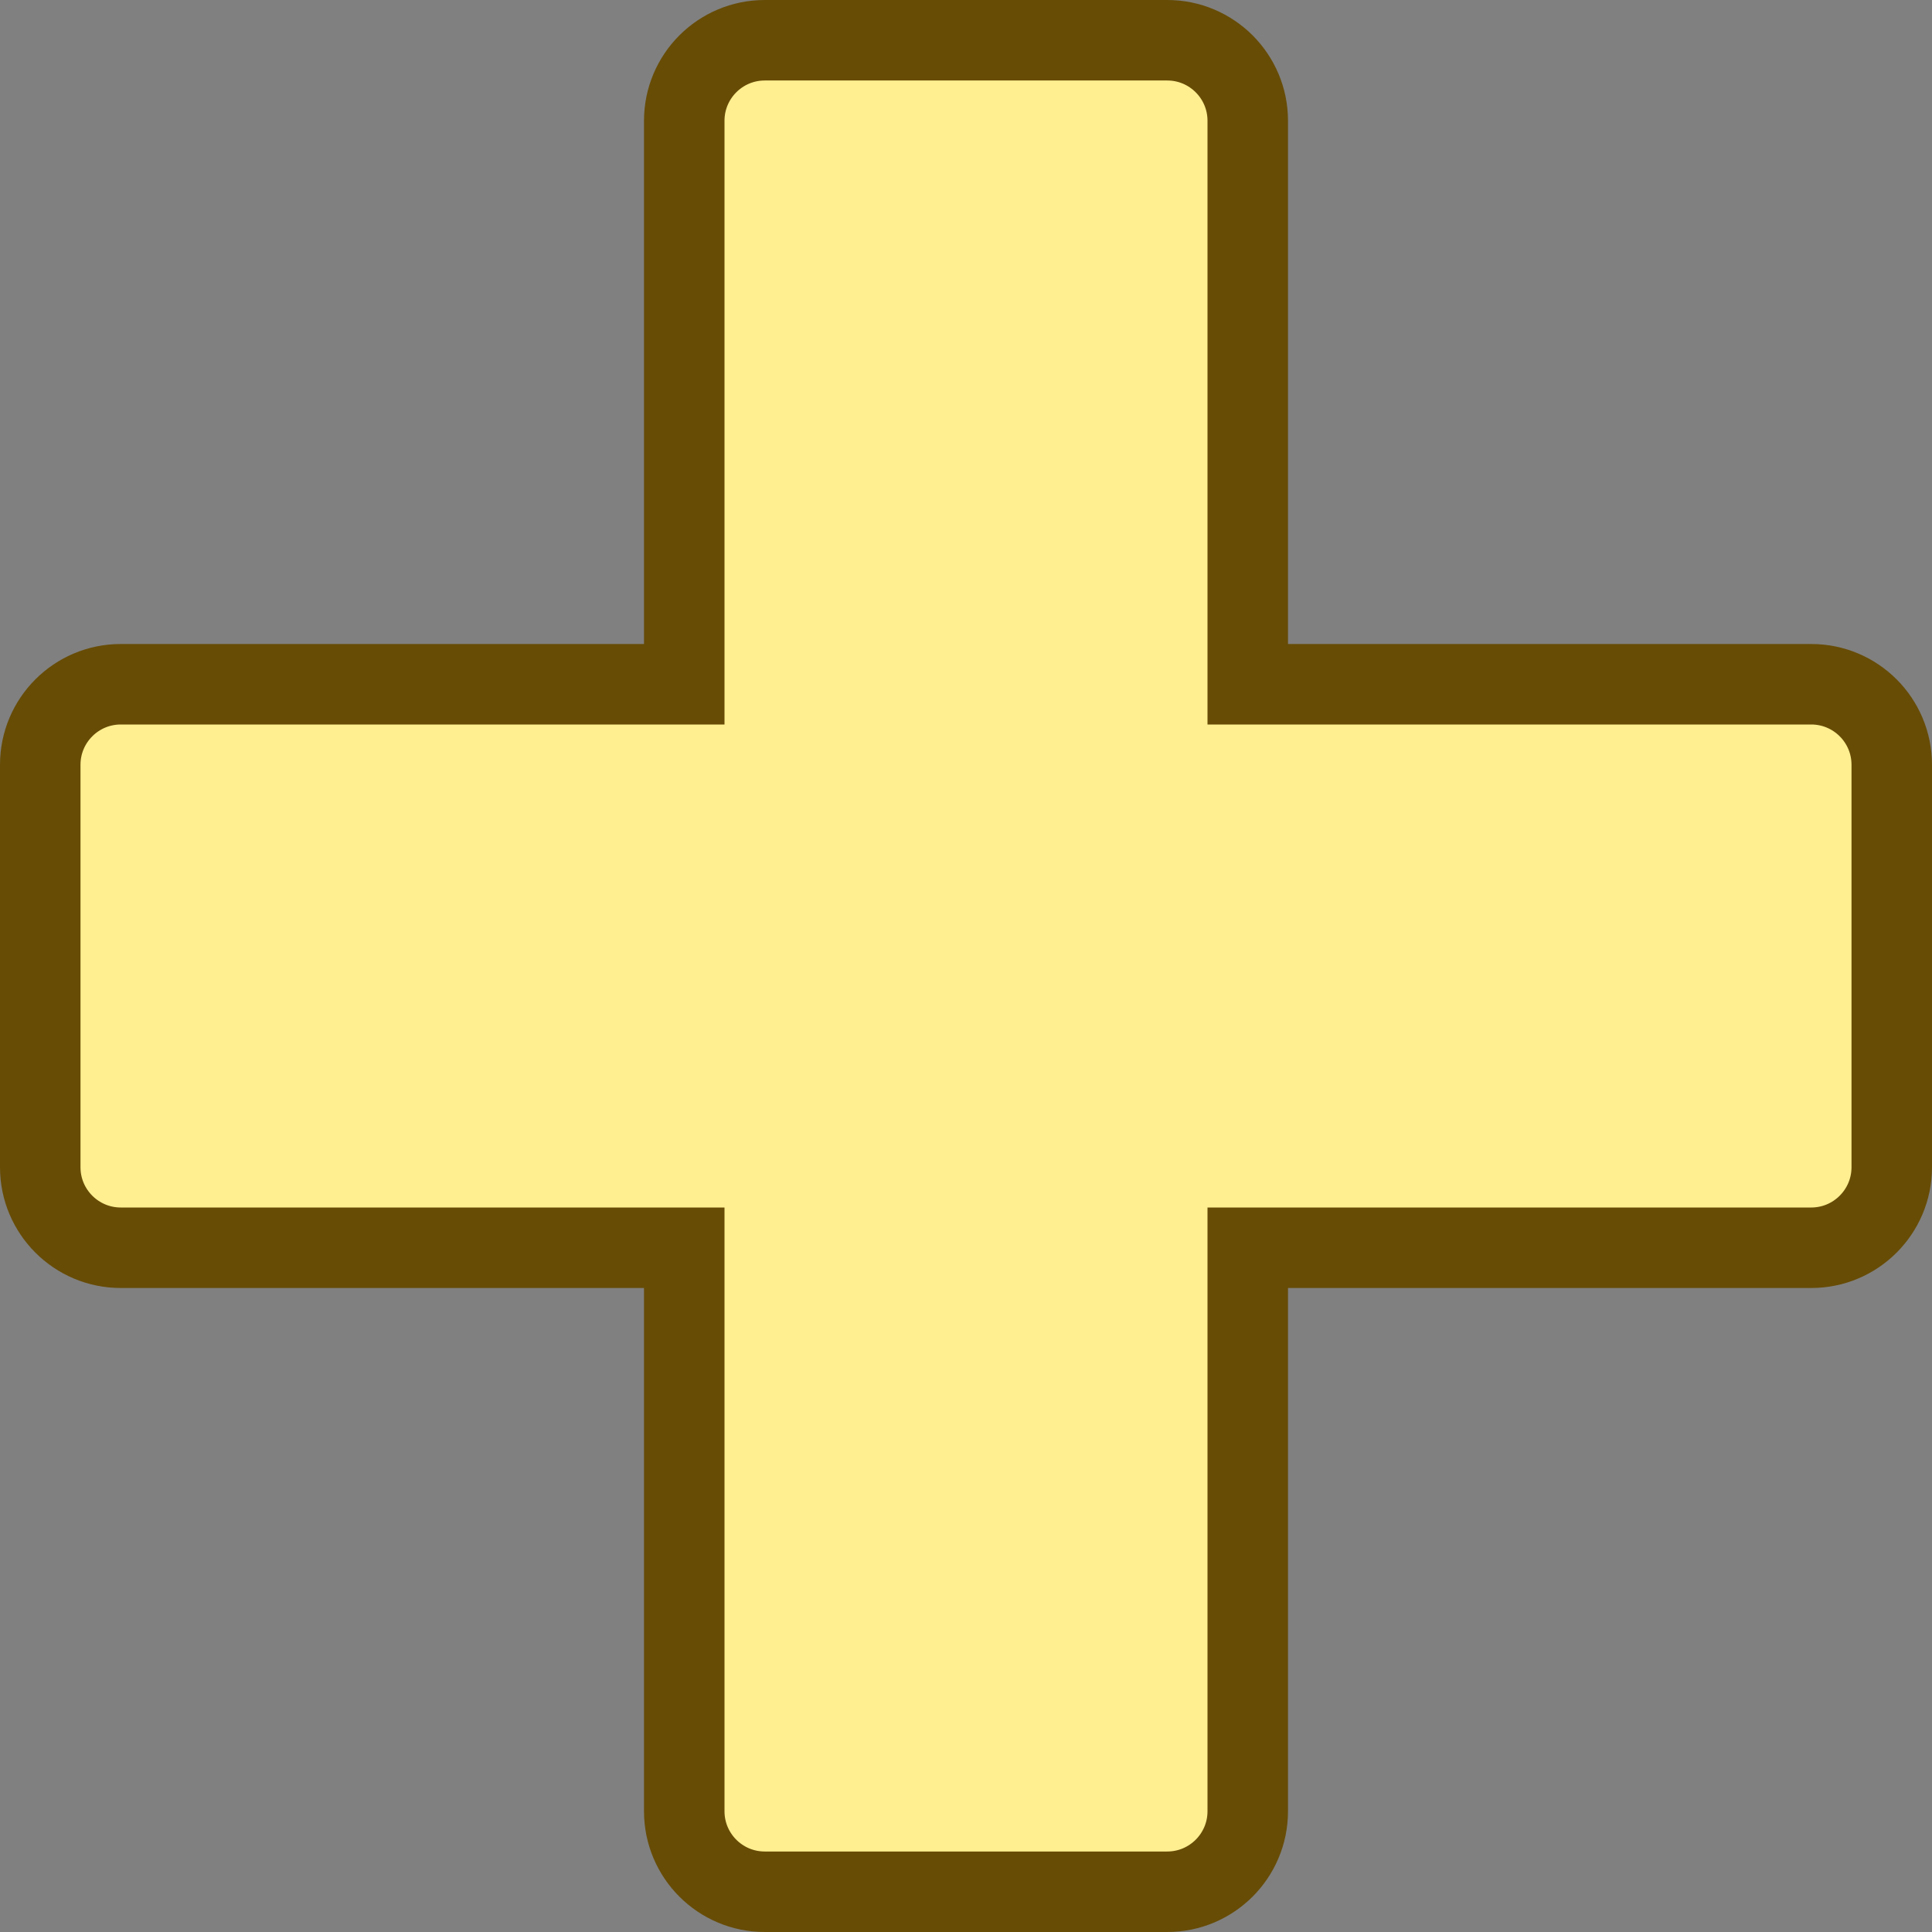 <svg width="24" height="24" viewBox="0 0 24 24" fill="none" xmlns="http://www.w3.org/2000/svg">
<rect x="0" y="0" width="24" height="24" fill="#808080" stroke="none"/>
<path d="M1.5 15.5H8.5V22.5C8.5 23.052 8.948 23.5 9.5 23.5H14.5C15.052 23.5 15.5 23.052 15.5 22.5V15.5H22.5C23.052 15.5 23.5 15.052 23.5 14.5V9.5C23.5 8.948 23.052 8.5 22.5 8.5H15.5V1.5C15.5 0.948 15.052 0.5 14.5 0.5H9.5C8.948 0.5 8.5 0.948 8.5 1.5V8.5H1.5C0.948 8.5 0.5 8.948 0.5 9.5V14.5C0.5 15.052 0.948 15.5 1.5 15.5Z" fill="#FFEF91" stroke="#674C06"/>
</svg>
